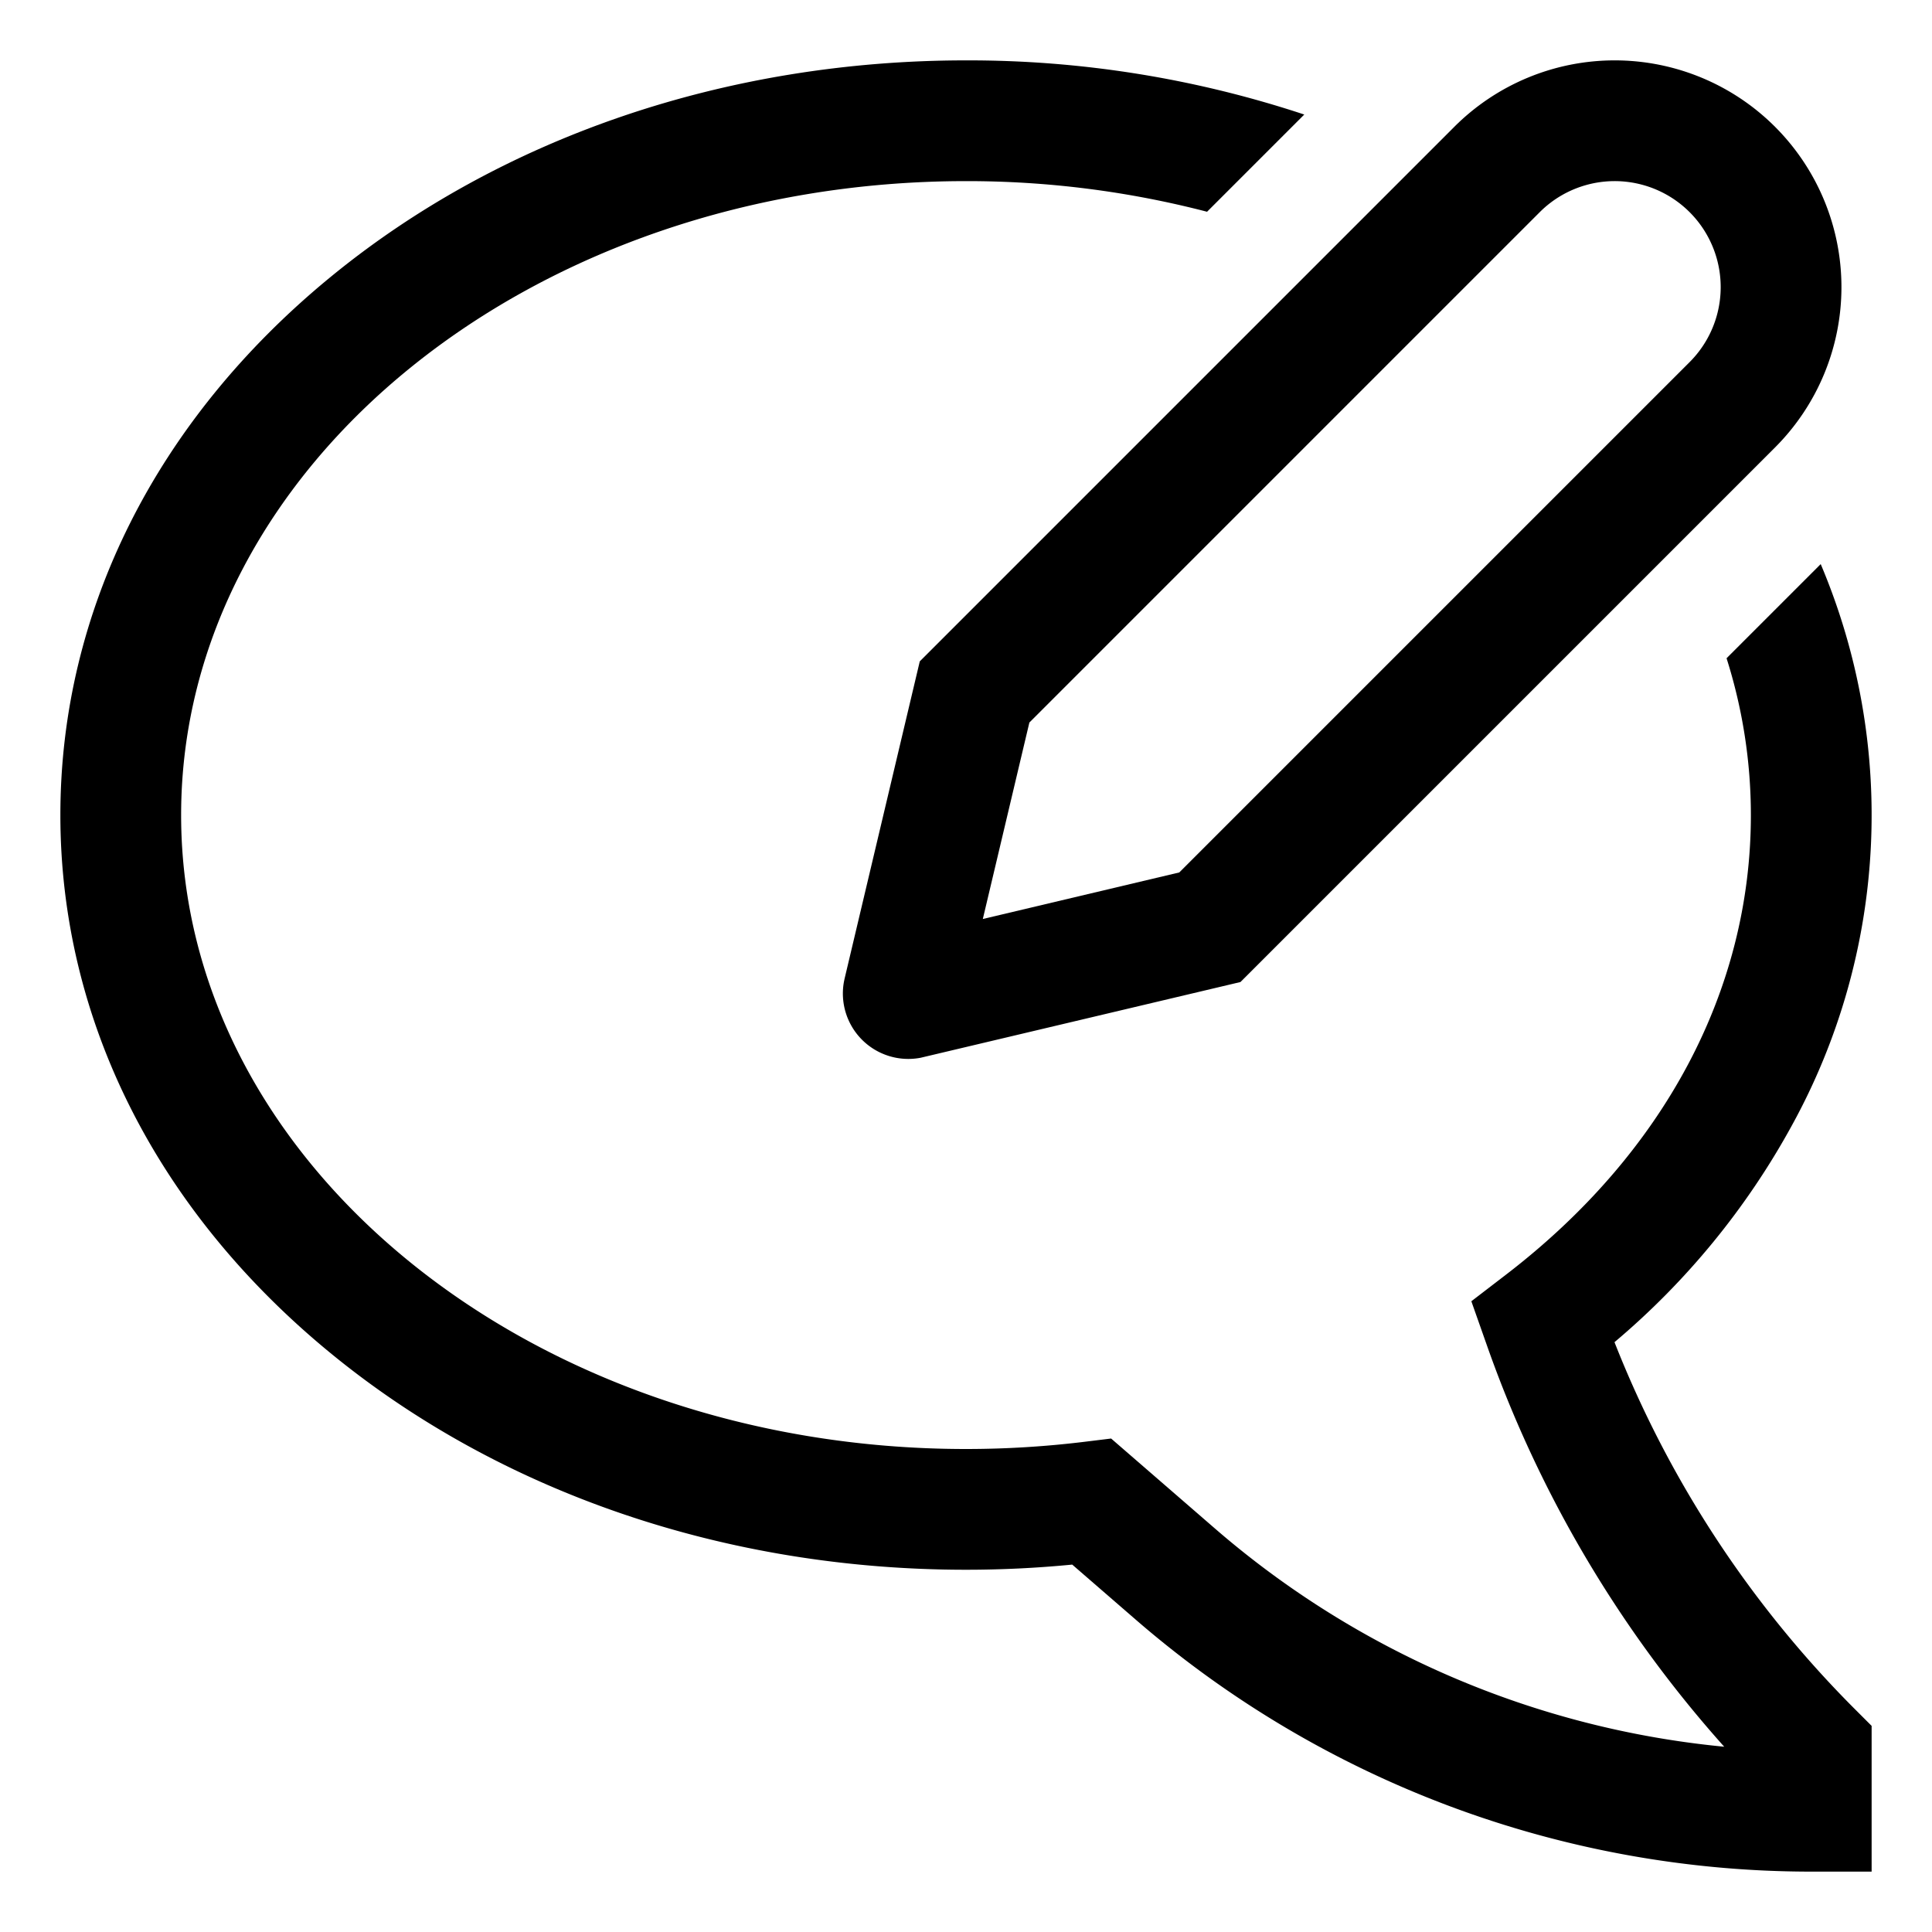 <svg xmlns="http://www.w3.org/2000/svg" viewBox="0 0 512 512">
  <path fill="currentColor" d="M427.858,355.688a201.505,201.505,0,0,0,47.065-57.537,170.644,170.644,0,0,0,7.584-148.658l-24.951,24.951A137.439,137.439,0,0,1,464,216c0,46.429-23.037,89.678-64.868,121.778l-9.209,7.068,4.395,12.463v0A317.5,317.5,0,0,0,456.936,462.9a241.379,241.379,0,0,1-135-57.86l-27.477-23.814-7.056.865A259.114,259.114,0,0,1,256,384C141.309,384,48,308.636,48,216S141.309,48,256,48a252.748,252.748,0,0,1,63.883,8.117l25.763-25.763A282.681,282.681,0,0,0,256,16C192.473,16,132.615,36.431,87.452,73.529,41.375,111.377,16,161.975,16,216S41.375,320.623,87.452,358.471C132.615,395.569,192.473,416,256,416c9.376,0,18.814-.458,28.148-1.366l16.827,14.584A273.39,273.39,0,0,0,480,496h16V457.373l-4.687-4.686A285.22,285.22,0,0,1,427.858,355.688Z" class="ci-primary"/>
  <path fill="currentColor" d="M223.828,259.337l-.145.678a17.339,17.339,0,0,0,20.3,20.3l84.748-20.067L470.4,118.584A60.092,60.092,0,1,0,385.417,33.6L243.75,175.267Zm48.967-67.86L408.044,56.228a28.092,28.092,0,0,1,39.728,39.729L312.523,231.205l-52.066,12.338Z" class="ci-primary"/>
</svg>
